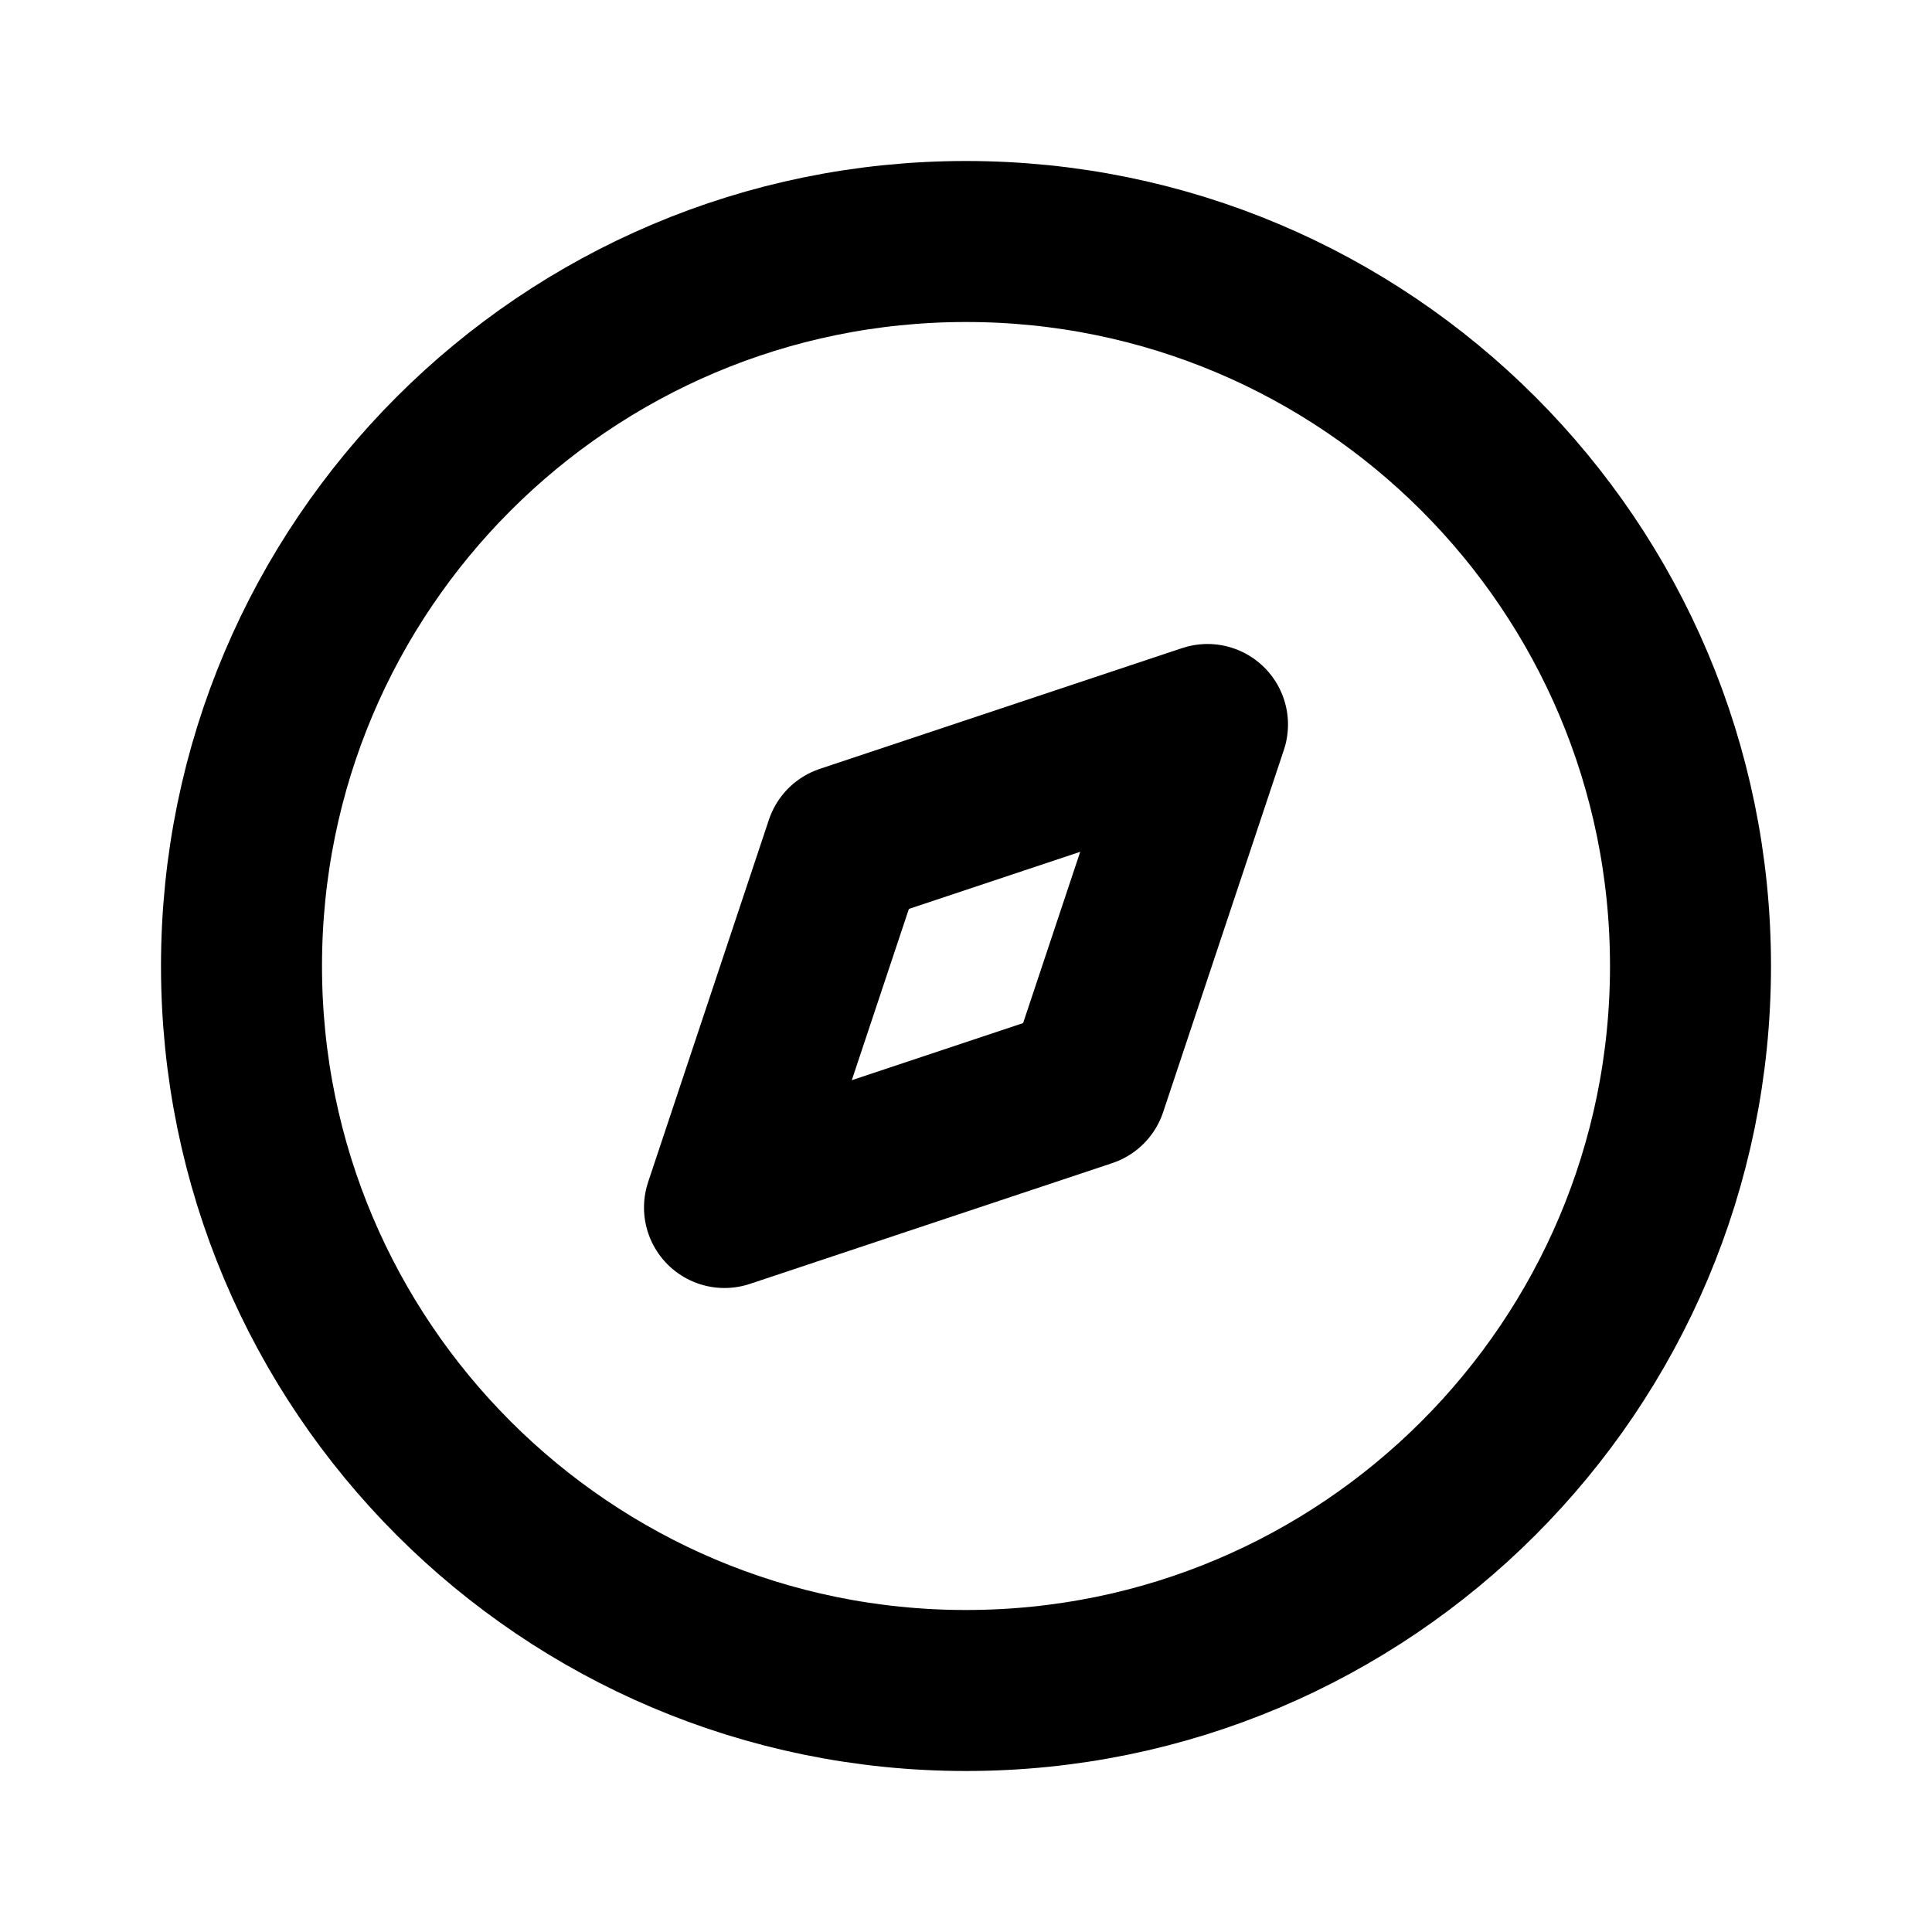 <svg width="24" height="24" viewBox="0 0 24 24" fill="none" xmlns="http://www.w3.org/2000/svg">
<g id="icon_line/compass">
<path id="Vector" d="M12 21C16.971 21 21 16.971 21 12C21 7.029 16.971 3 12 3C7.029 3 3 7.029 3 12C3 16.971 7.029 21 12 21Z" stroke="black" stroke-width="2" stroke-linecap="round" stroke-linejoin="round"/>
<path id="Vector_2" d="M15 9L13.5 13.5L9 15L10.5 10.5L15 9Z" stroke="black" stroke-width="2" stroke-linecap="round" stroke-linejoin="round"/>
</g>
</svg>
